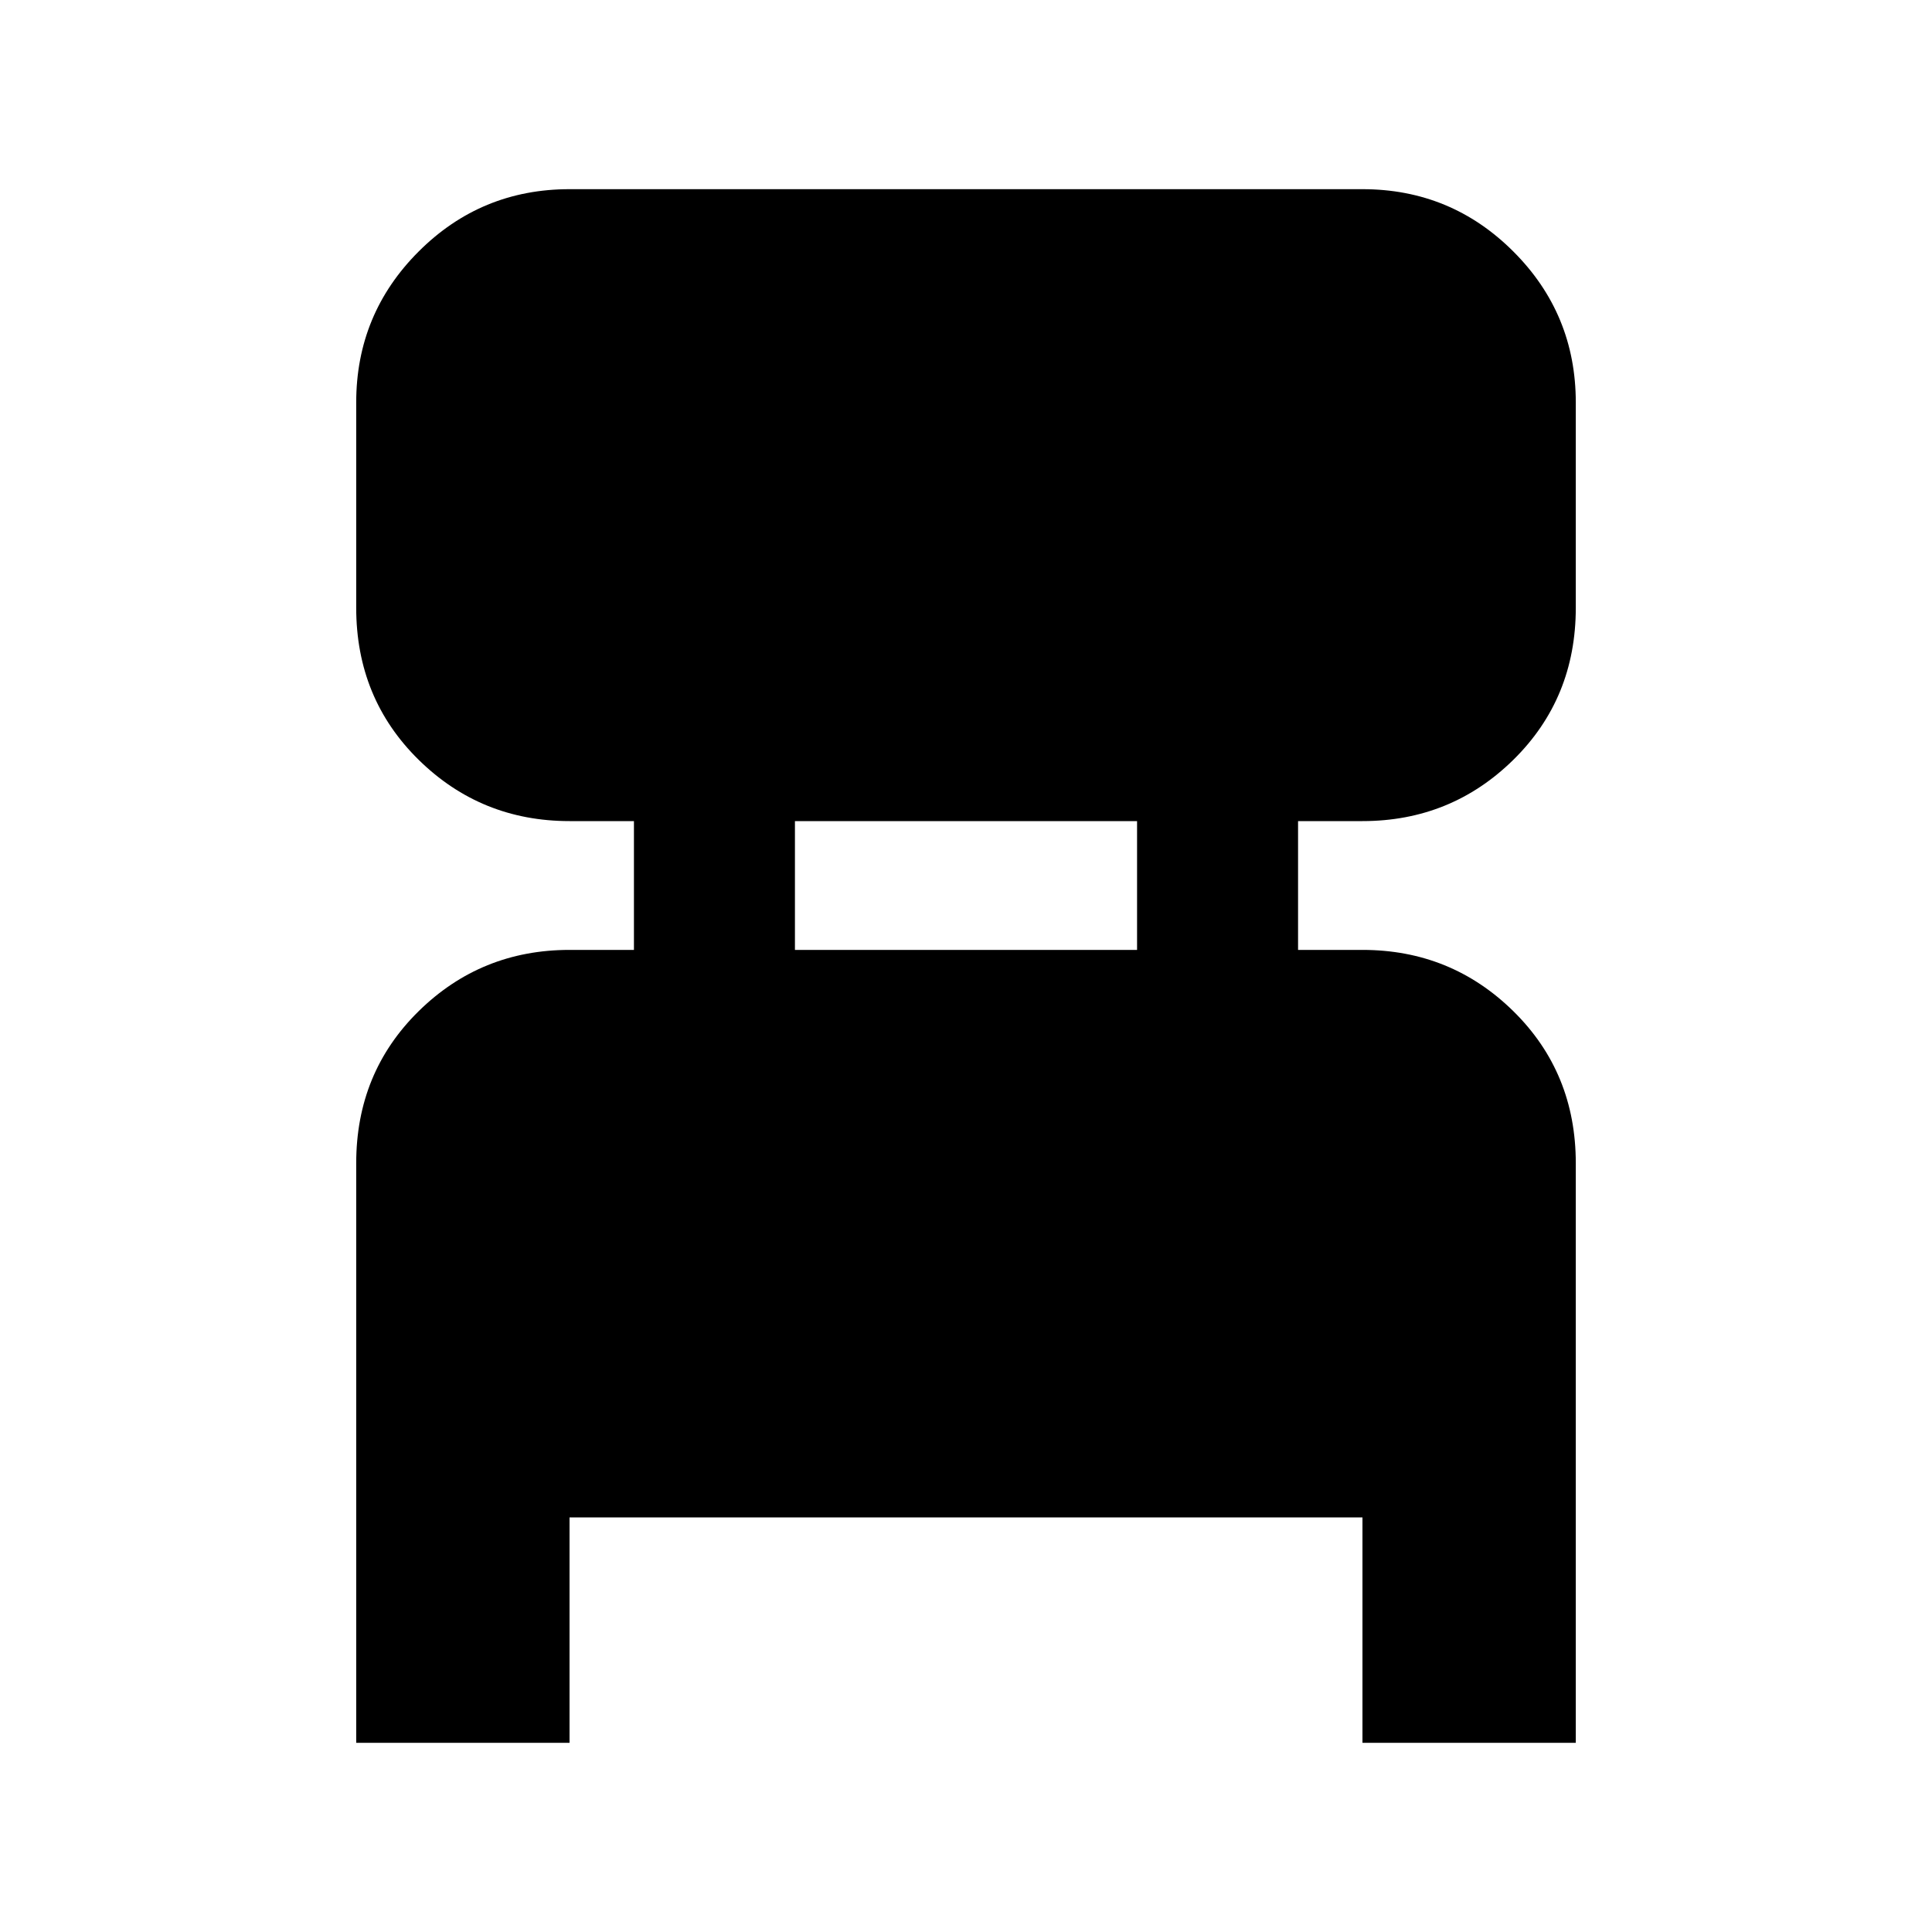 <svg xmlns="http://www.w3.org/2000/svg" height="24" width="24"><path d="M4.425 21.65V14.45Q4.425 13.325 5.2 12.562Q5.975 11.8 7.075 11.8H7.875V10.2H7.075Q5.975 10.2 5.2 9.438Q4.425 8.675 4.425 7.55V5Q4.425 3.9 5.2 3.125Q5.975 2.35 7.075 2.35H16.925Q18.025 2.35 18.8 3.125Q19.575 3.9 19.575 5V7.55Q19.575 8.675 18.8 9.438Q18.025 10.2 16.925 10.2H16.125V11.8H16.925Q18.025 11.8 18.8 12.562Q19.575 13.325 19.575 14.45V21.65H16.925V18.85H7.075V21.65ZM9.875 11.8H14.125V10.2H9.875Z"/></svg>